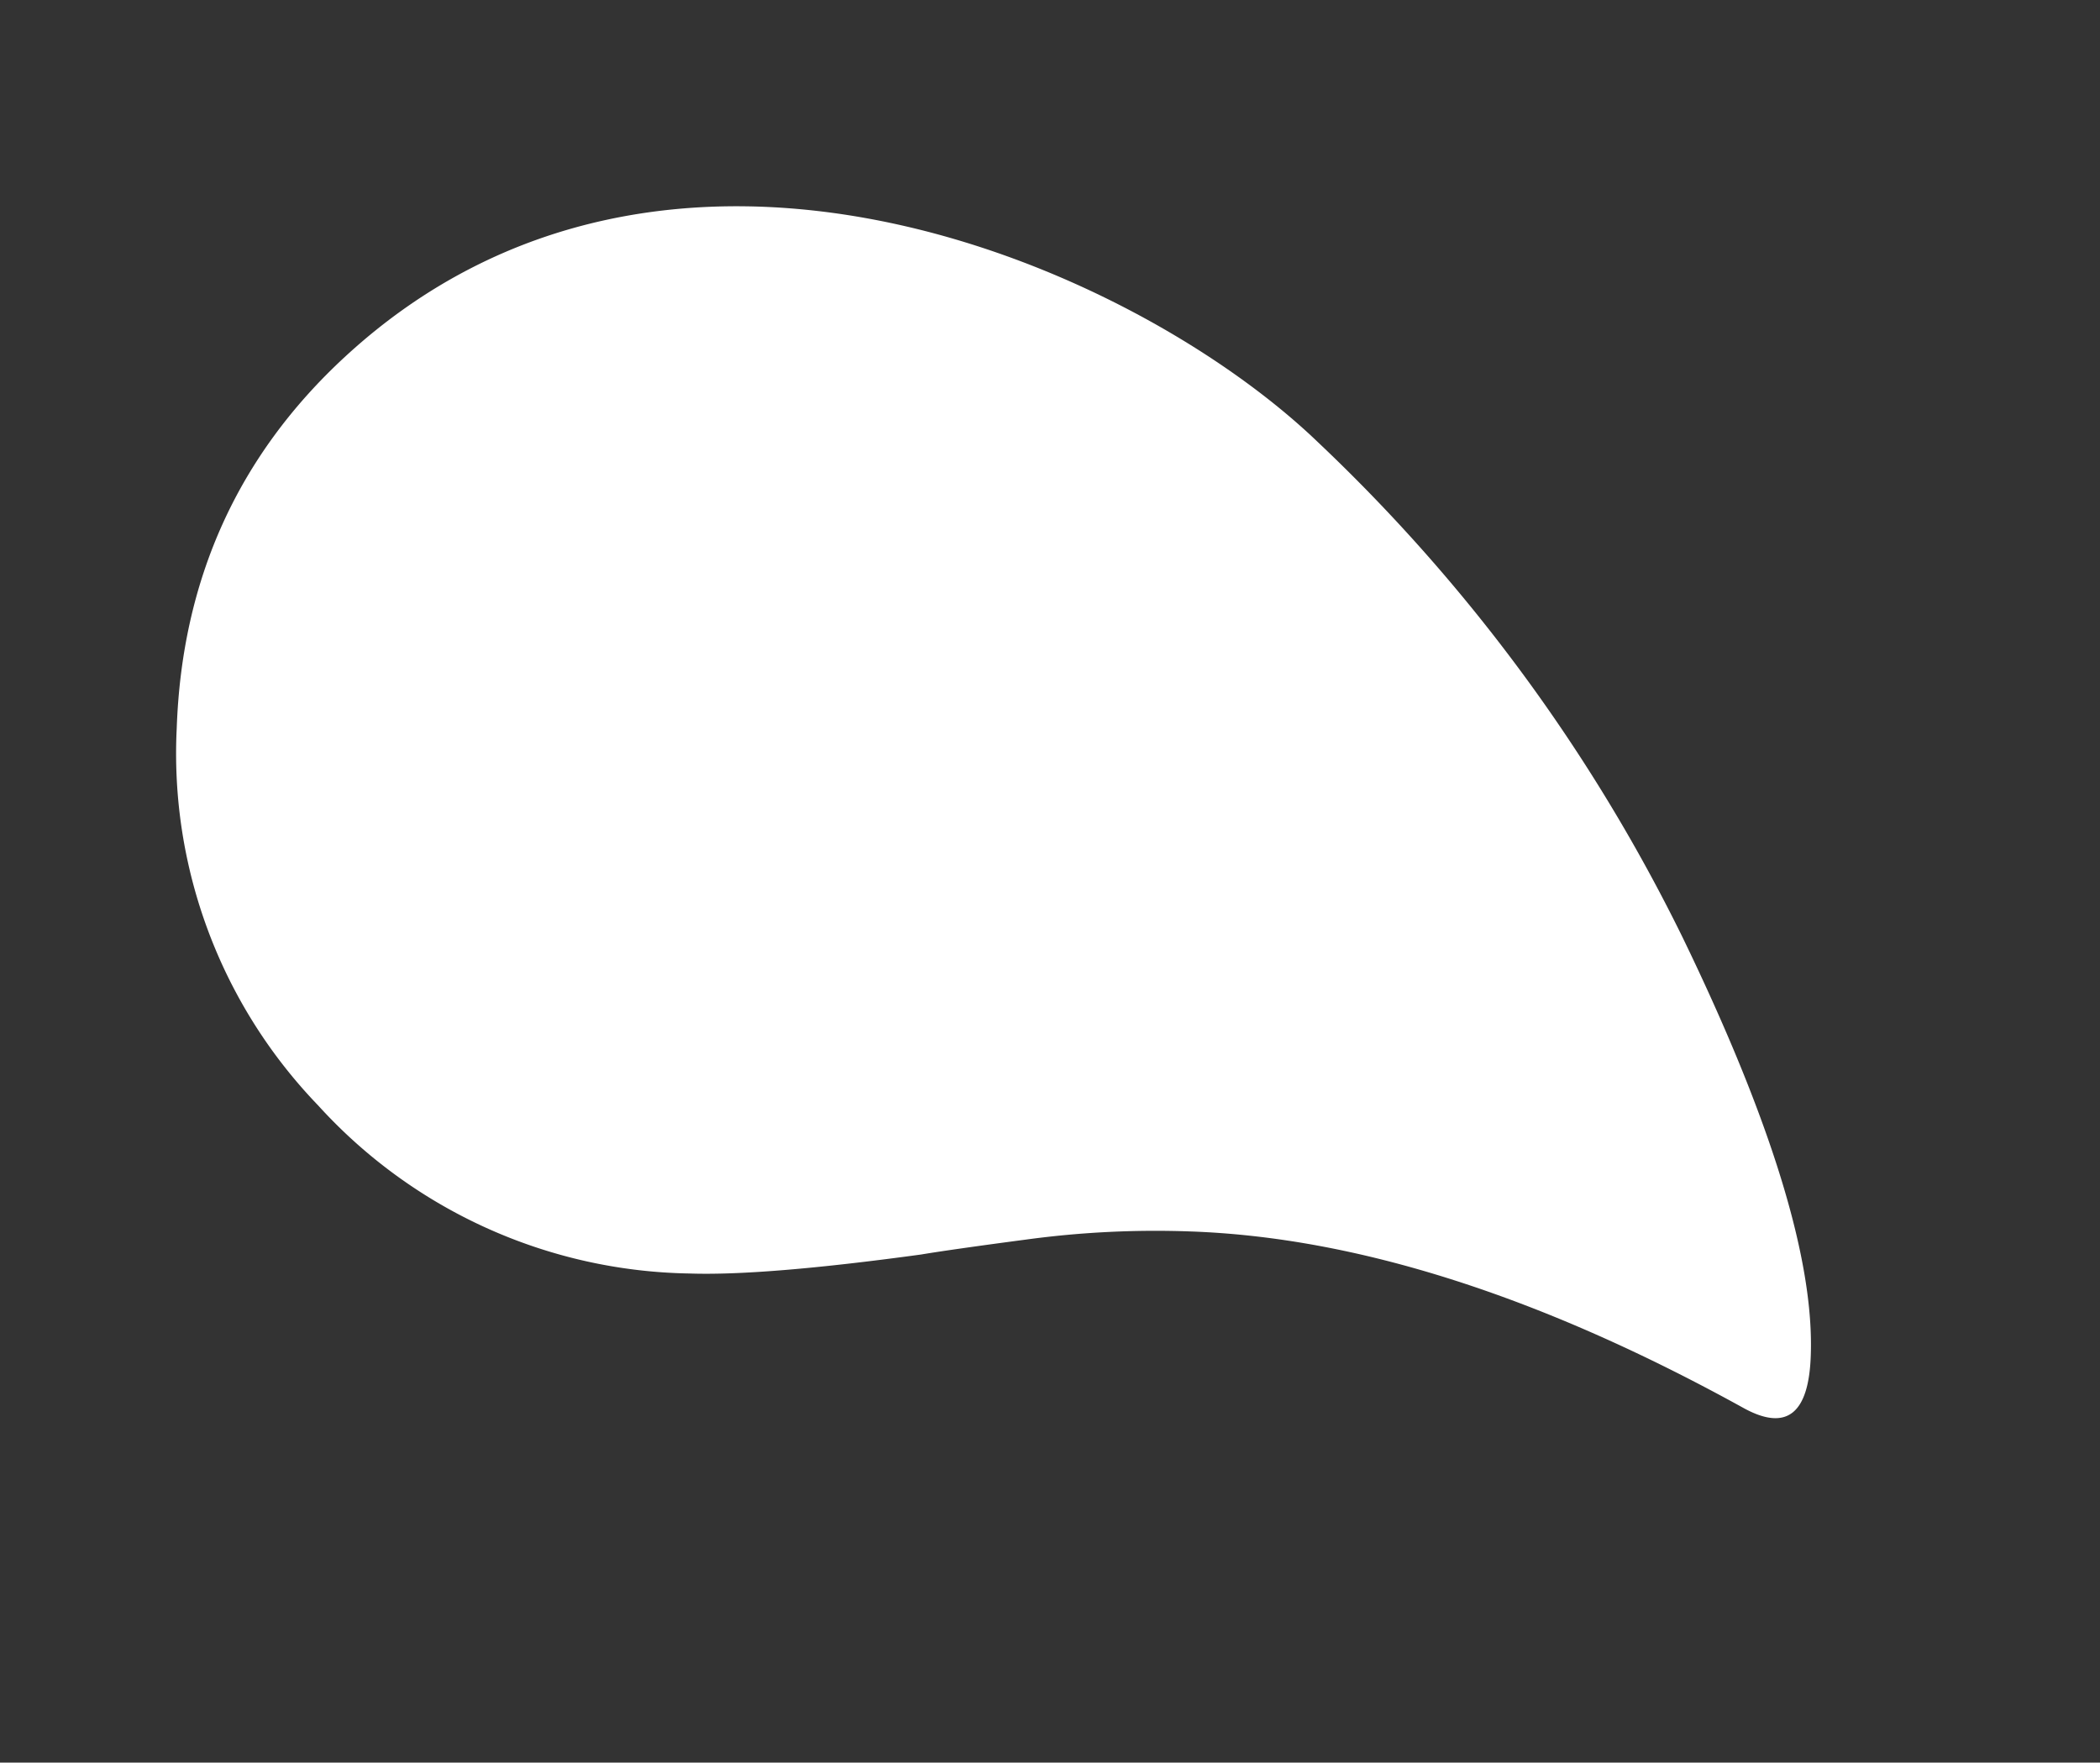 <svg xmlns="http://www.w3.org/2000/svg" width="964.191" height="809.367" viewBox="0 0 964.191 809.367"><rect x="0" y="0" width="964.191" height="809.367" fill="#333333" stroke="none"/><defs><style>.a{fill:#fff;}</style></defs><g transform="translate(749.82 809.367) rotate(-155)"><g transform="translate(0 0)"><path class="a" d="M806.8,147.972c26.538,62.523,27.493,124.993,2.07,187.038-76.27,186.189-309.8,191.5-421.525,153.335A794.114,794.114,0,0,1,139.906,353.322Q30.836,264.633,5.147,204.073-10.775,166.92,22.556,168.99q159.226,10.934,264.687-33.809a441.122,441.122,0,0,0,66.875-35.3c21.23-13.534,34.711-22.4,40.709-26.538q61.461-39.594,92.829-52.916a235.442,235.442,0,0,1,187.09-2.07A232.9,232.9,0,0,1,806.8,147.972Z" transform="translate(0 0)"/></g></g></svg>
